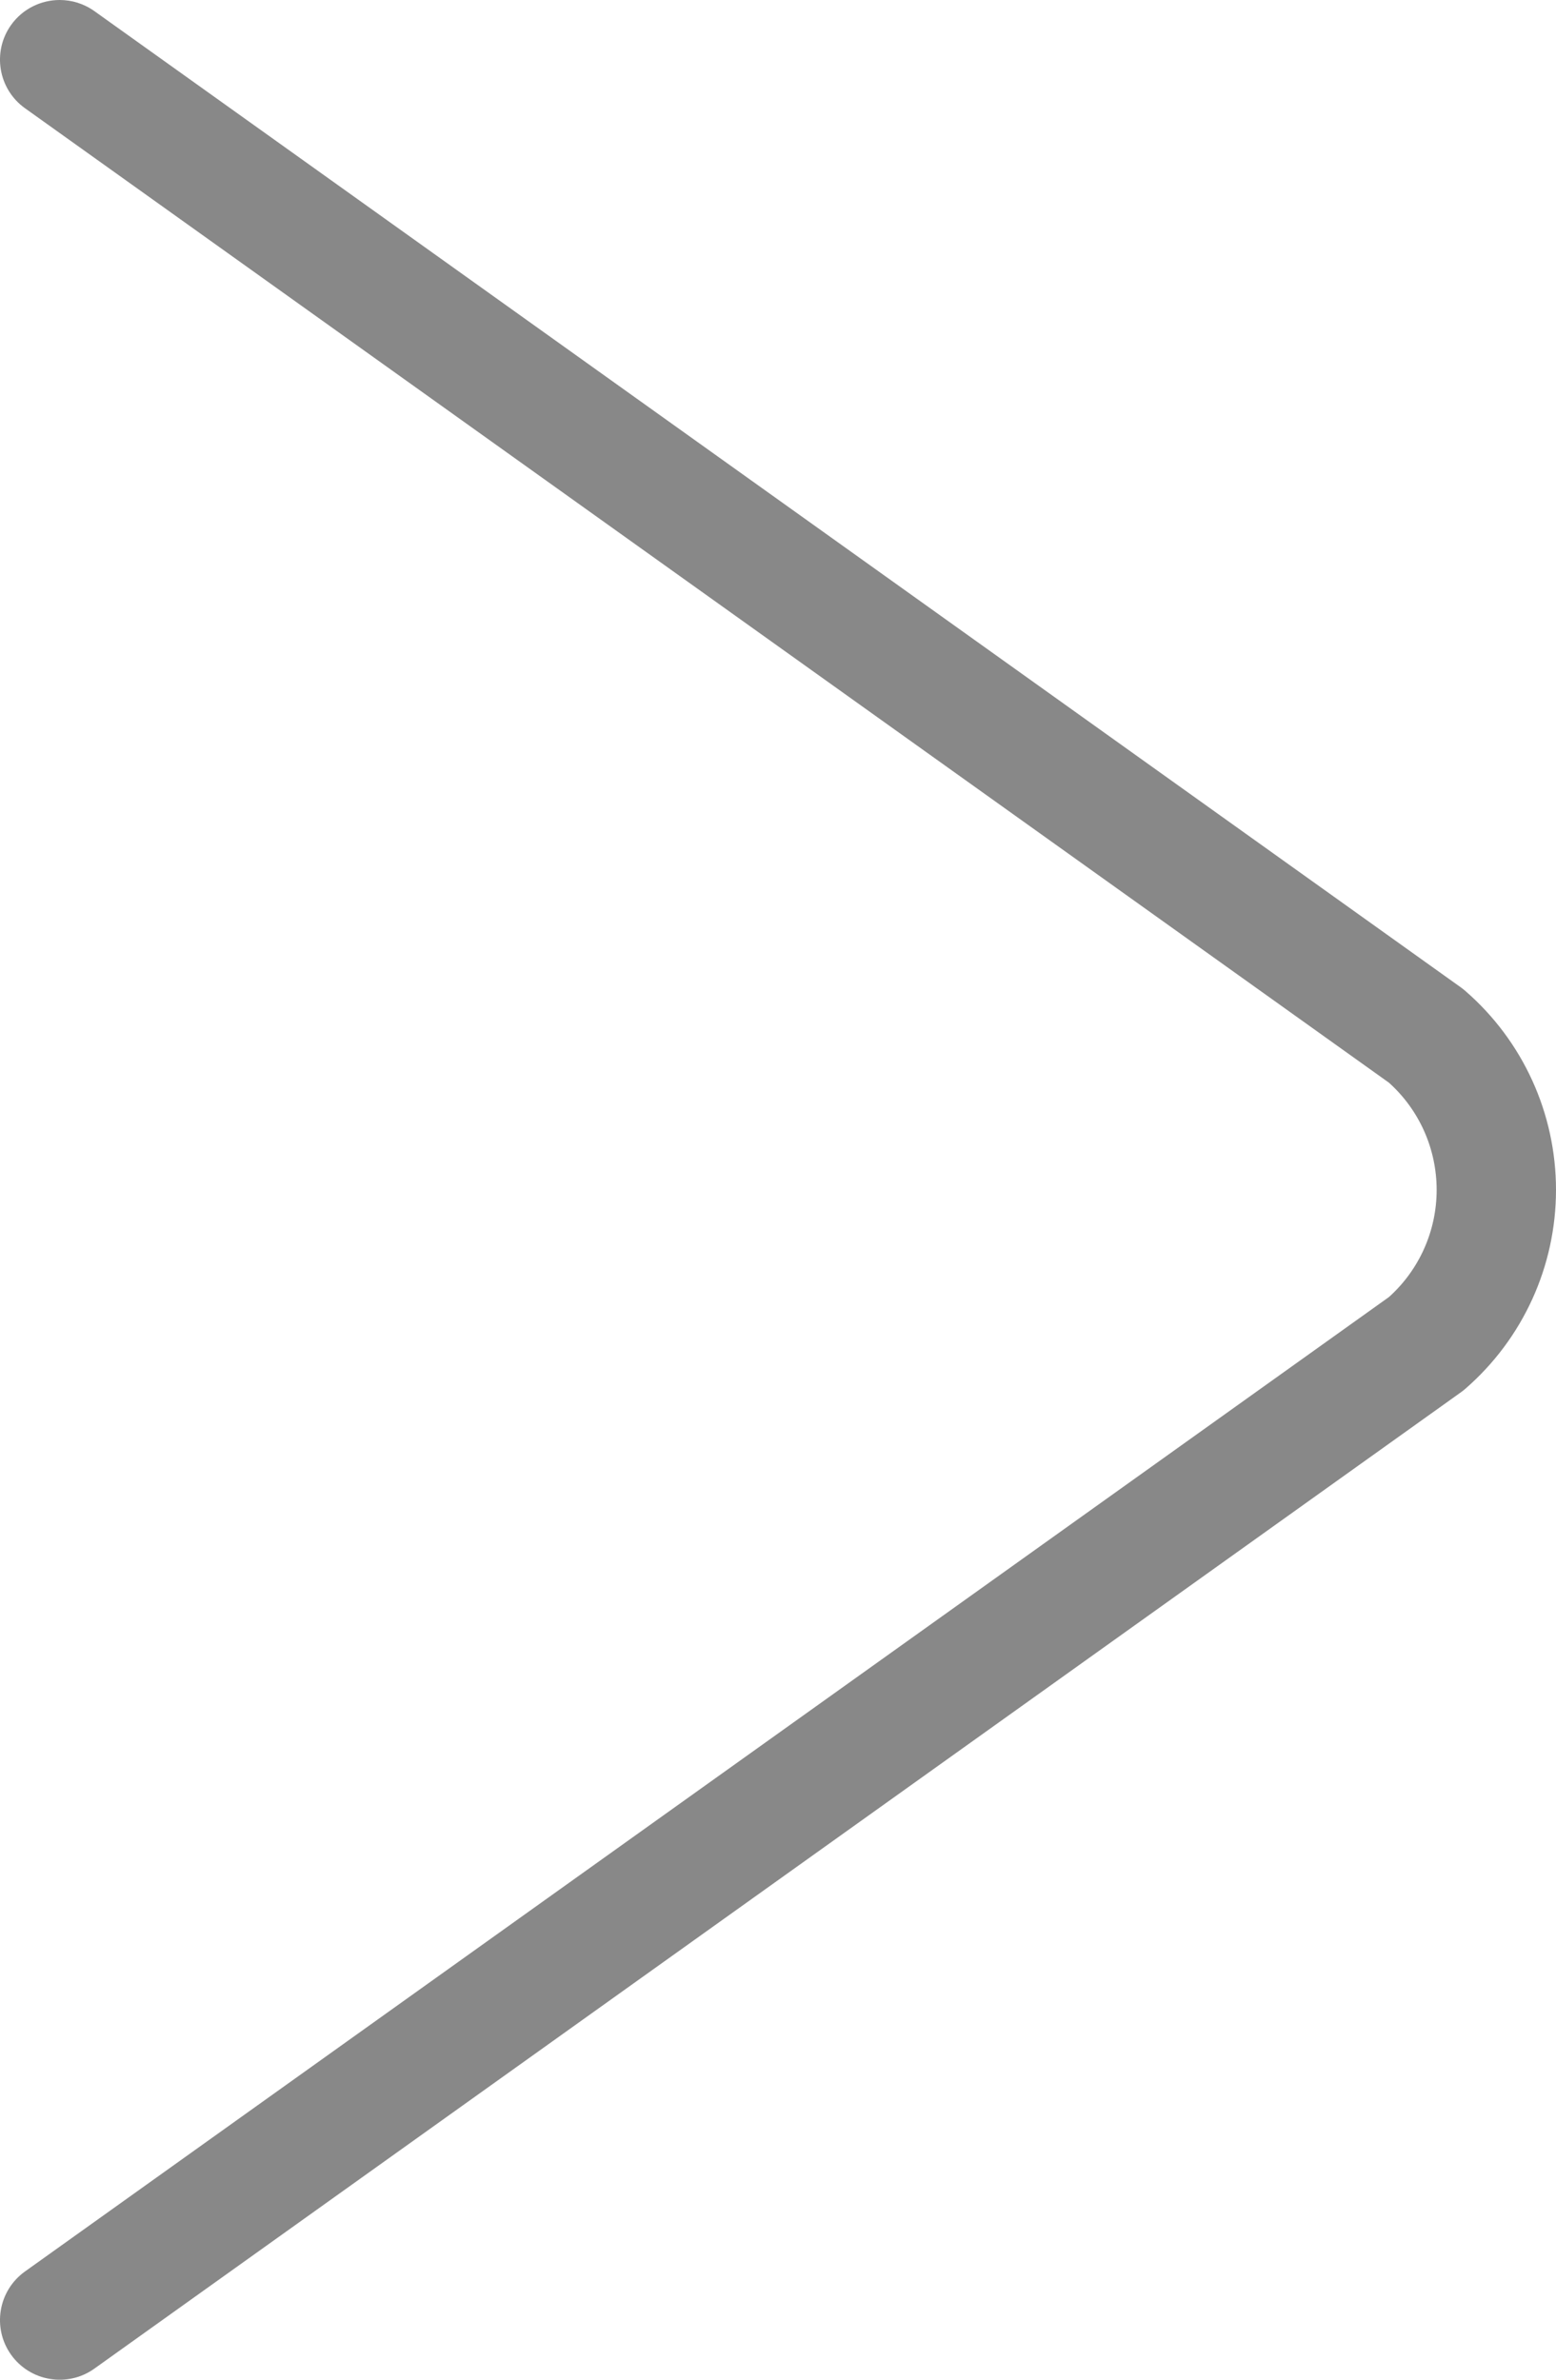 <?xml version="1.0" encoding="utf-8"?>
<!-- Generator: Adobe Illustrator 16.0.0, SVG Export Plug-In . SVG Version: 6.00 Build 0)  -->
<!DOCTYPE svg PUBLIC "-//W3C//DTD SVG 1.1//EN" "http://www.w3.org/Graphics/SVG/1.1/DTD/svg11.dtd">
<svg version="1.1" id="图层_1" xmlns="http://www.w3.org/2000/svg" xmlns:xlink="http://www.w3.org/1999/xlink" x="0px" y="0px"
	 width="47.808px" height="73.12px" viewBox="0 0 47.808 73.12" enable-background="new 0 0 47.808 73.12" xml:space="preserve">
<path fill="#888888" d="M1.835,0c0.369,0,0.741,0.111,1.064,0.341l41.987,29.998c0.047,0.035,0.094,0.07,0.137,0.109
	c1.771,1.538,2.785,3.766,2.785,6.112c0,2.345-1.015,4.572-2.785,6.111c-0.043,0.038-0.09,0.074-0.137,0.108L2.899,72.778
	c-0.822,0.588-1.968,0.398-2.558-0.426c-0.588-0.824-0.397-1.97,0.426-2.559l41.91-29.942c0.932-0.839,1.464-2.035,1.464-3.291
	c0-1.257-0.532-2.453-1.464-3.292L0.767,3.325c-0.823-0.588-1.014-1.734-0.426-2.558C0.699,0.267,1.263,0,1.835,0"/>
</svg>
